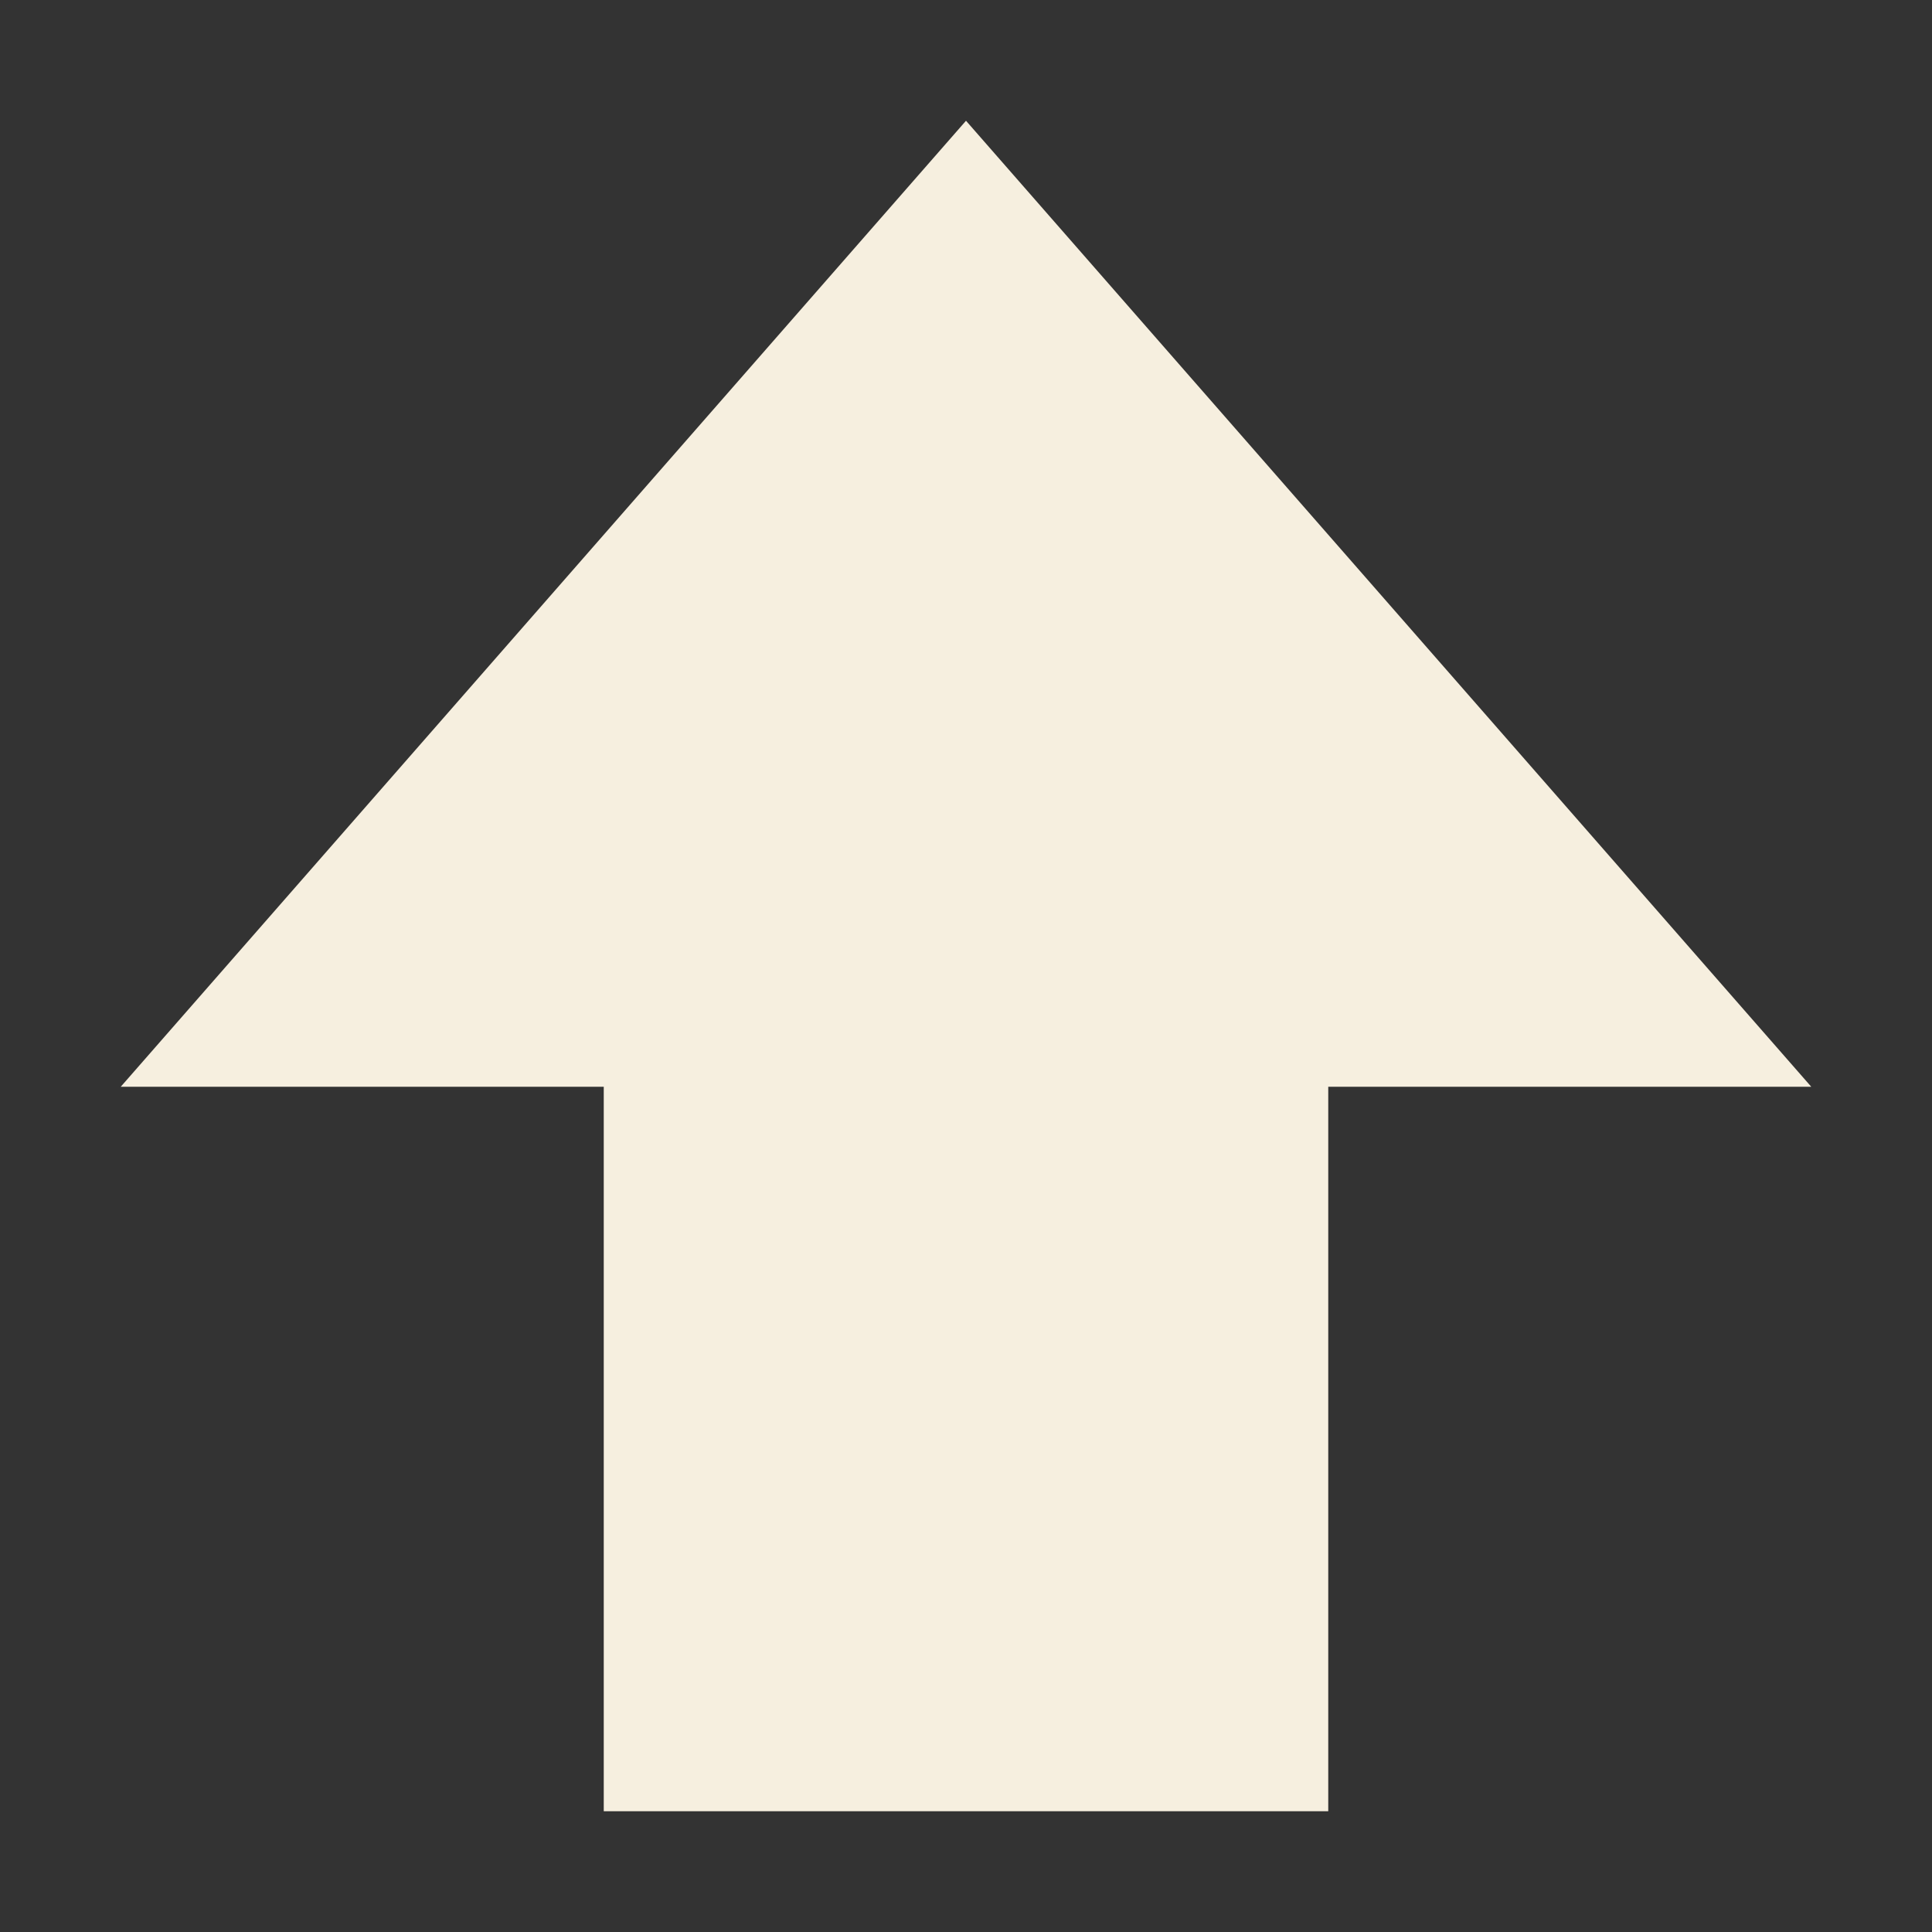 <svg xmlns="http://www.w3.org/2000/svg" width="16" height="16" version="1.1">
 <rect width="100%" height="100%" fill="#333333" stroke="none"/>
 <path style="fill:#f6efdf" d="M 11,15 V 9 h 4 L 8,1 1,9 h 4 v 6 z"/>
</svg>
